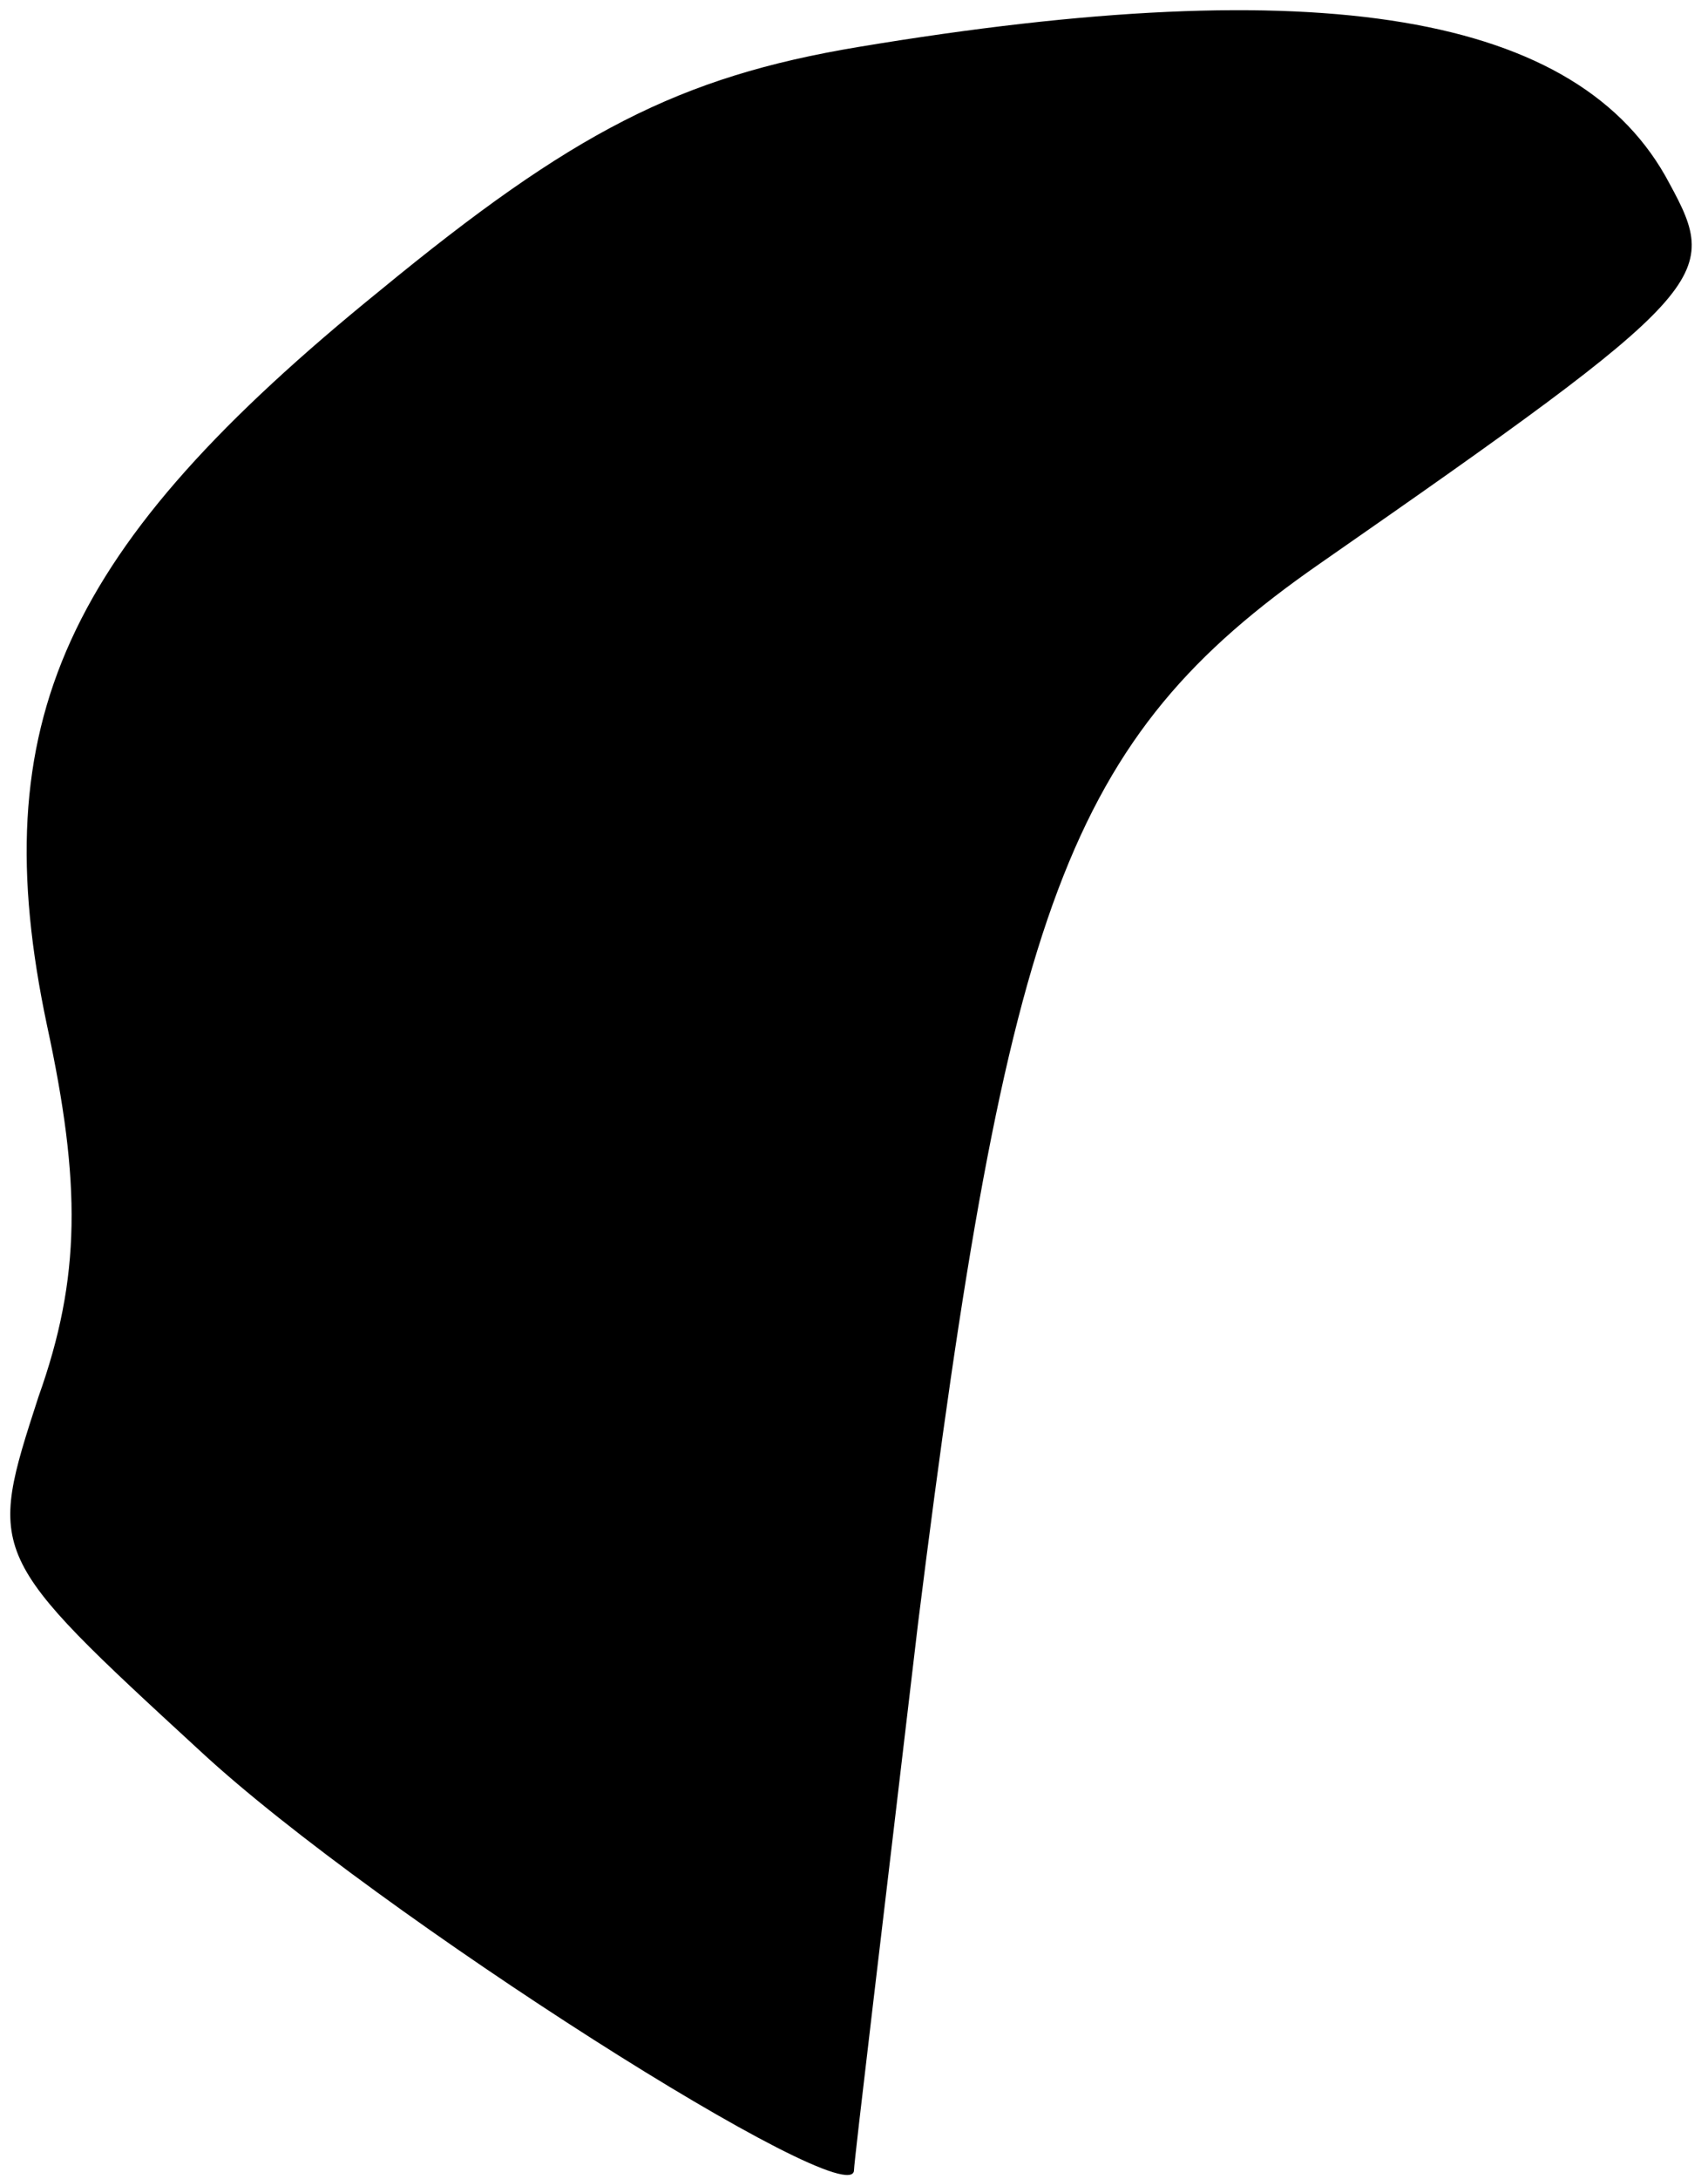 <?xml version="1.0" standalone="no"?>
<!DOCTYPE svg PUBLIC "-//W3C//DTD SVG 20010904//EN"
 "http://www.w3.org/TR/2001/REC-SVG-20010904/DTD/svg10.dtd">
<svg version="1.0" xmlns="http://www.w3.org/2000/svg"
 width="40pt" height="51pt" viewBox="0 0 40 51"
 preserveAspectRatio="xMidYMid meet">
<g transform="translate(0,51) scale(0.1,-0.1)"
fill="#000000" stroke="none">
<path fill="#000000" stroke="none" d="M201 499 c-42 -7 -67 -20 -112 -57 -74
-60 -93 -101 -78 -172 8 -37 8 -59 -2 -87 -12 -37 -12 -37 38 -83 41 -38 153
-109 153 -98 0 2 7 60 15 128 21 168 35 207 94 248 92 64 94 67 82 89 -21 40
-82 50 -190 32z"/>
</g>
</svg>
